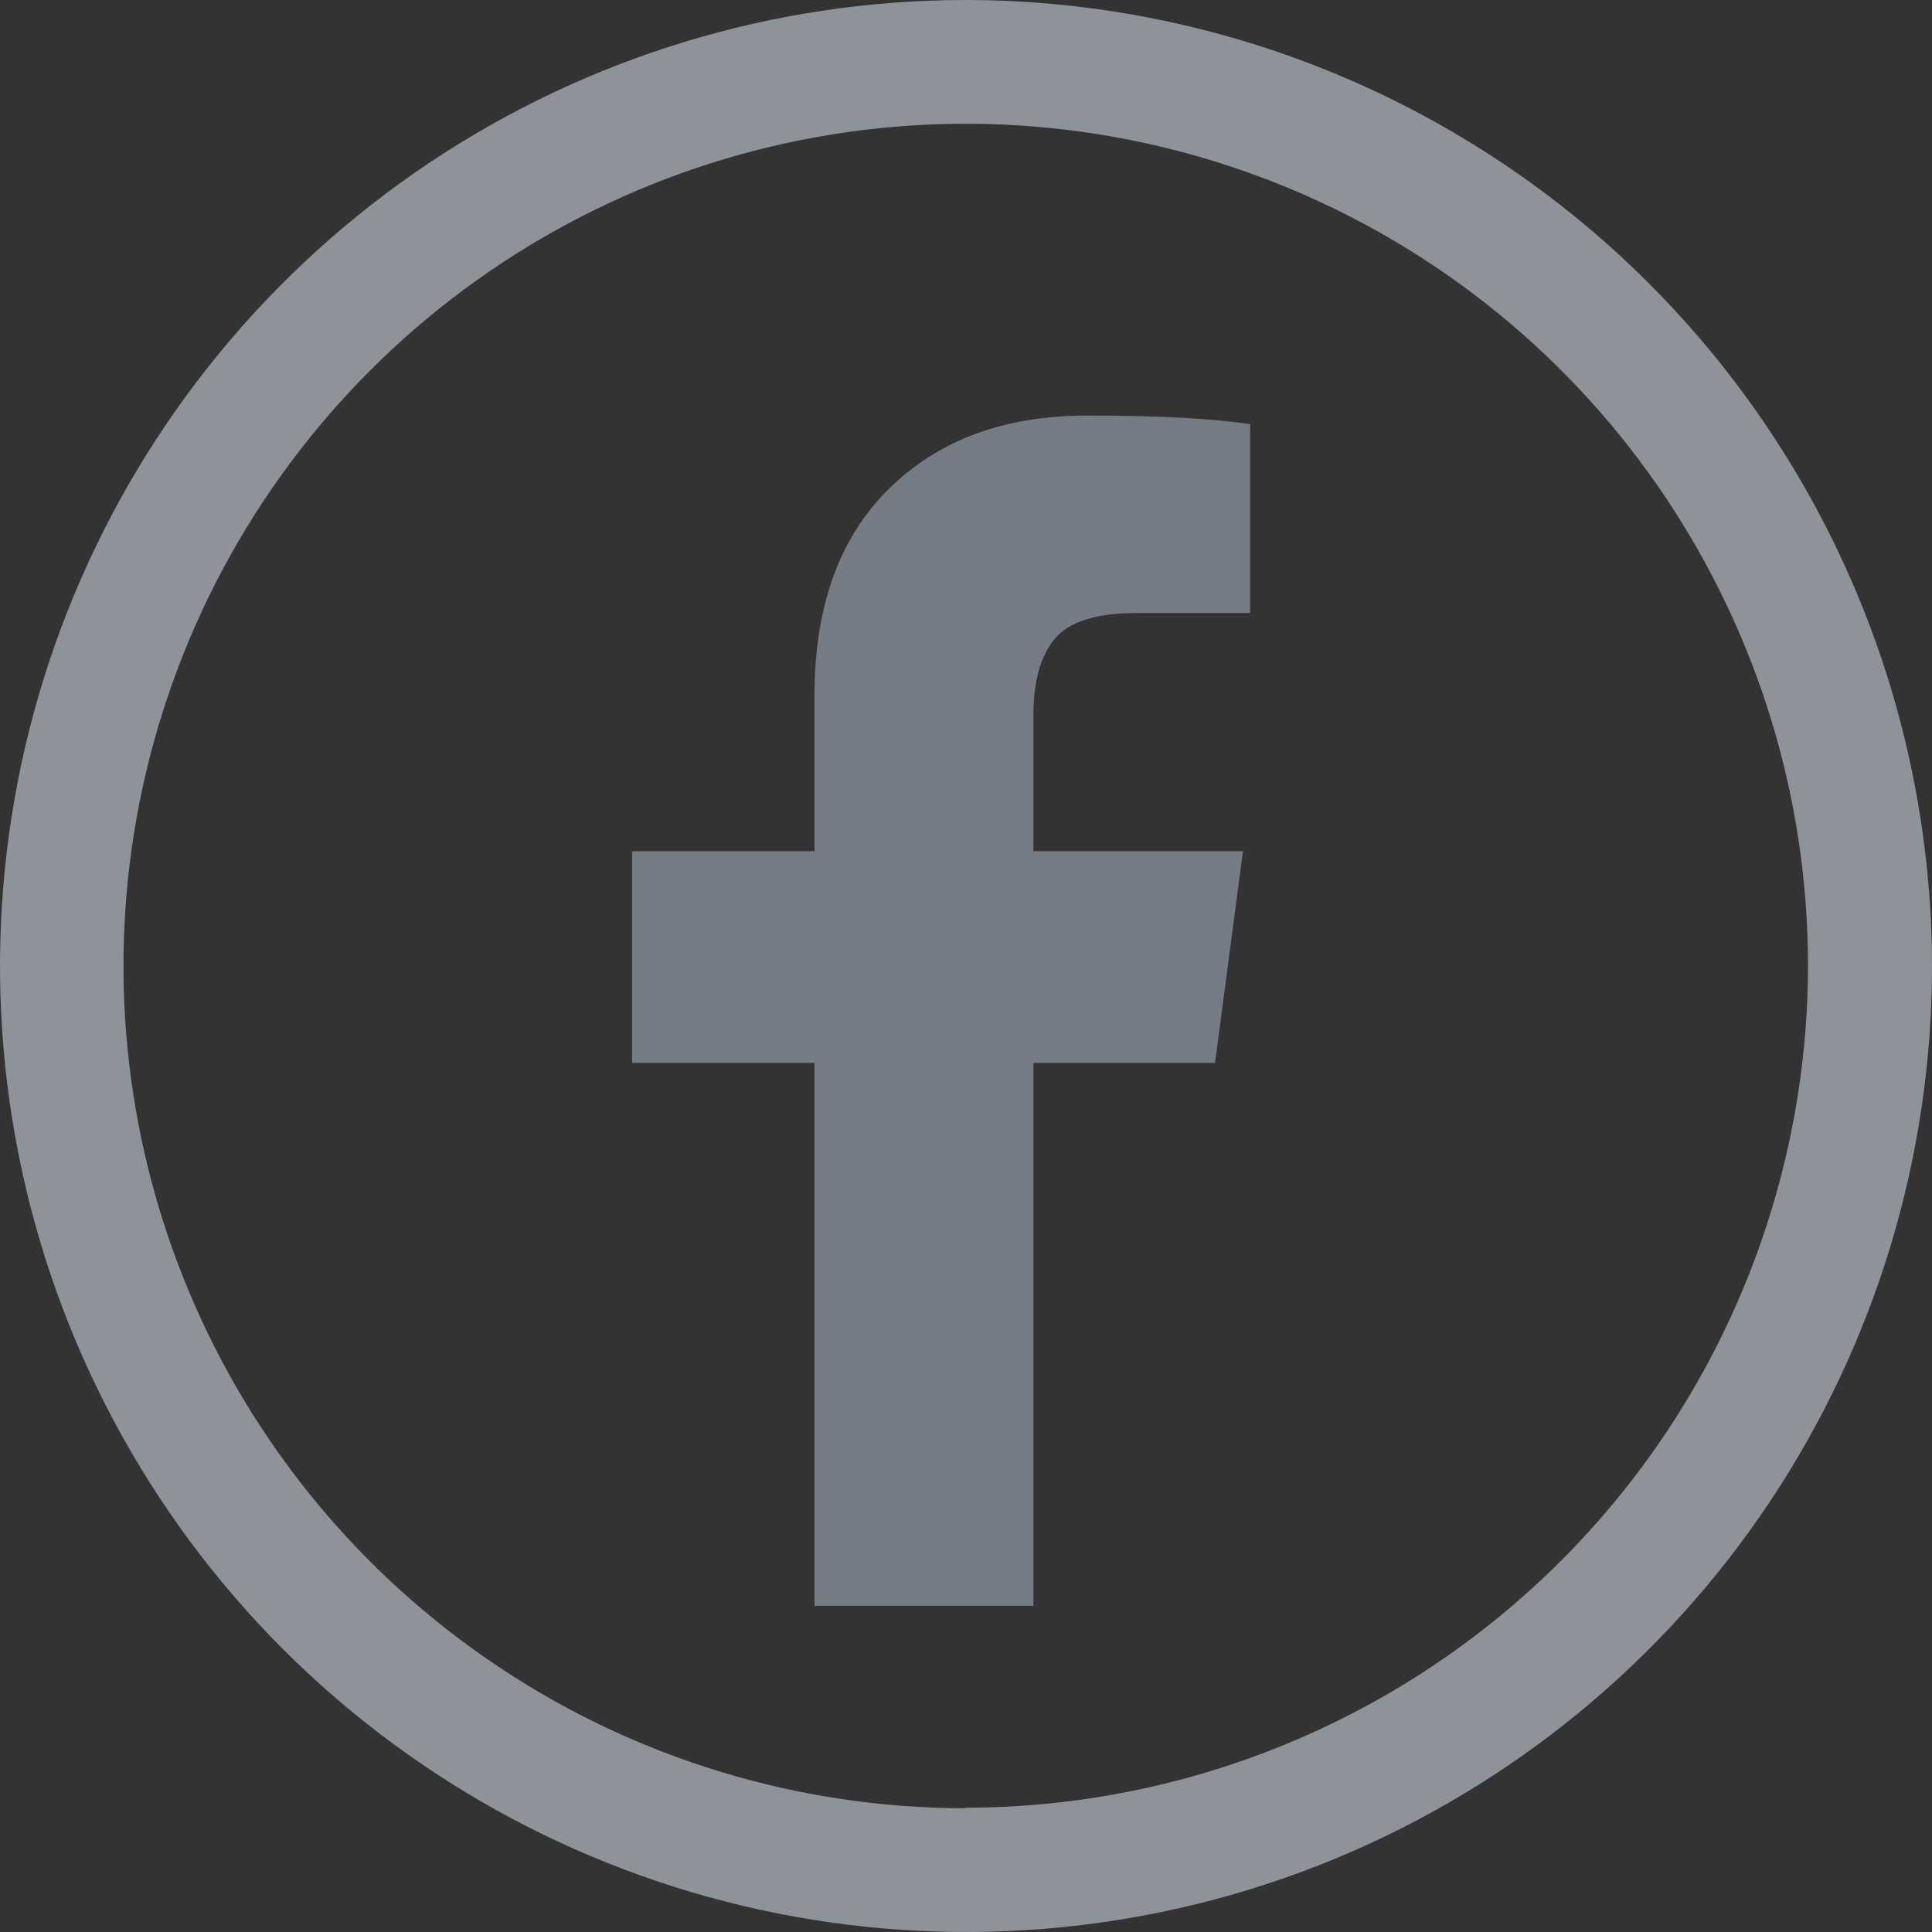 <svg width="34" height="34" viewBox="0 0 34 34" fill="none" xmlns="http://www.w3.org/2000/svg">
<rect x="0" y="0" width="34" height="34" fill="#333333" stroke="none"/>
<g id="Facebook Icon">
<path id="Vector" d="M17 0C13.638 0 10.351 0.997 7.555 2.865C4.76 4.733 2.581 7.388 1.294 10.494C0.007 13.601 -0.329 17.019 0.327 20.317C0.983 23.614 2.602 26.643 4.979 29.021C7.357 31.398 10.386 33.017 13.684 33.673C16.981 34.329 20.399 33.993 23.506 32.706C26.612 31.419 29.267 29.24 31.135 26.445C33.003 23.649 34 20.362 34 17C33.995 12.493 32.203 8.172 29.015 4.984C25.828 1.797 21.507 0.005 17 0ZM17 31.822C14.068 31.823 11.202 30.955 8.764 29.326C6.326 27.698 4.425 25.384 3.303 22.675C2.18 19.967 1.886 16.987 2.457 14.111C3.029 11.236 4.44 8.594 6.513 6.521C8.586 4.447 11.227 3.035 14.102 2.463C16.977 1.891 19.958 2.184 22.667 3.306C25.375 4.427 27.691 6.327 29.319 8.765C30.948 11.202 31.818 14.068 31.818 17C31.811 20.927 30.247 24.692 27.47 27.468C24.692 30.245 20.927 31.807 17 31.813V31.822Z" fill="#EBF2FF" fill-opacity="0.5"/>
<path id="Vector_2" d="M22 7.464V10.787H20.023C19.302 10.787 18.815 10.938 18.563 11.24C18.311 11.542 18.186 11.995 18.186 12.6V14.979H21.874L21.383 18.705H18.186V28.26H14.334V18.705H11.123V14.979H14.334V12.235C14.334 10.674 14.77 9.463 15.643 8.603C16.515 7.743 17.678 7.313 19.13 7.313C20.363 7.313 21.32 7.363 22 7.464Z" fill="#757C86"/>
</g>
</svg>
